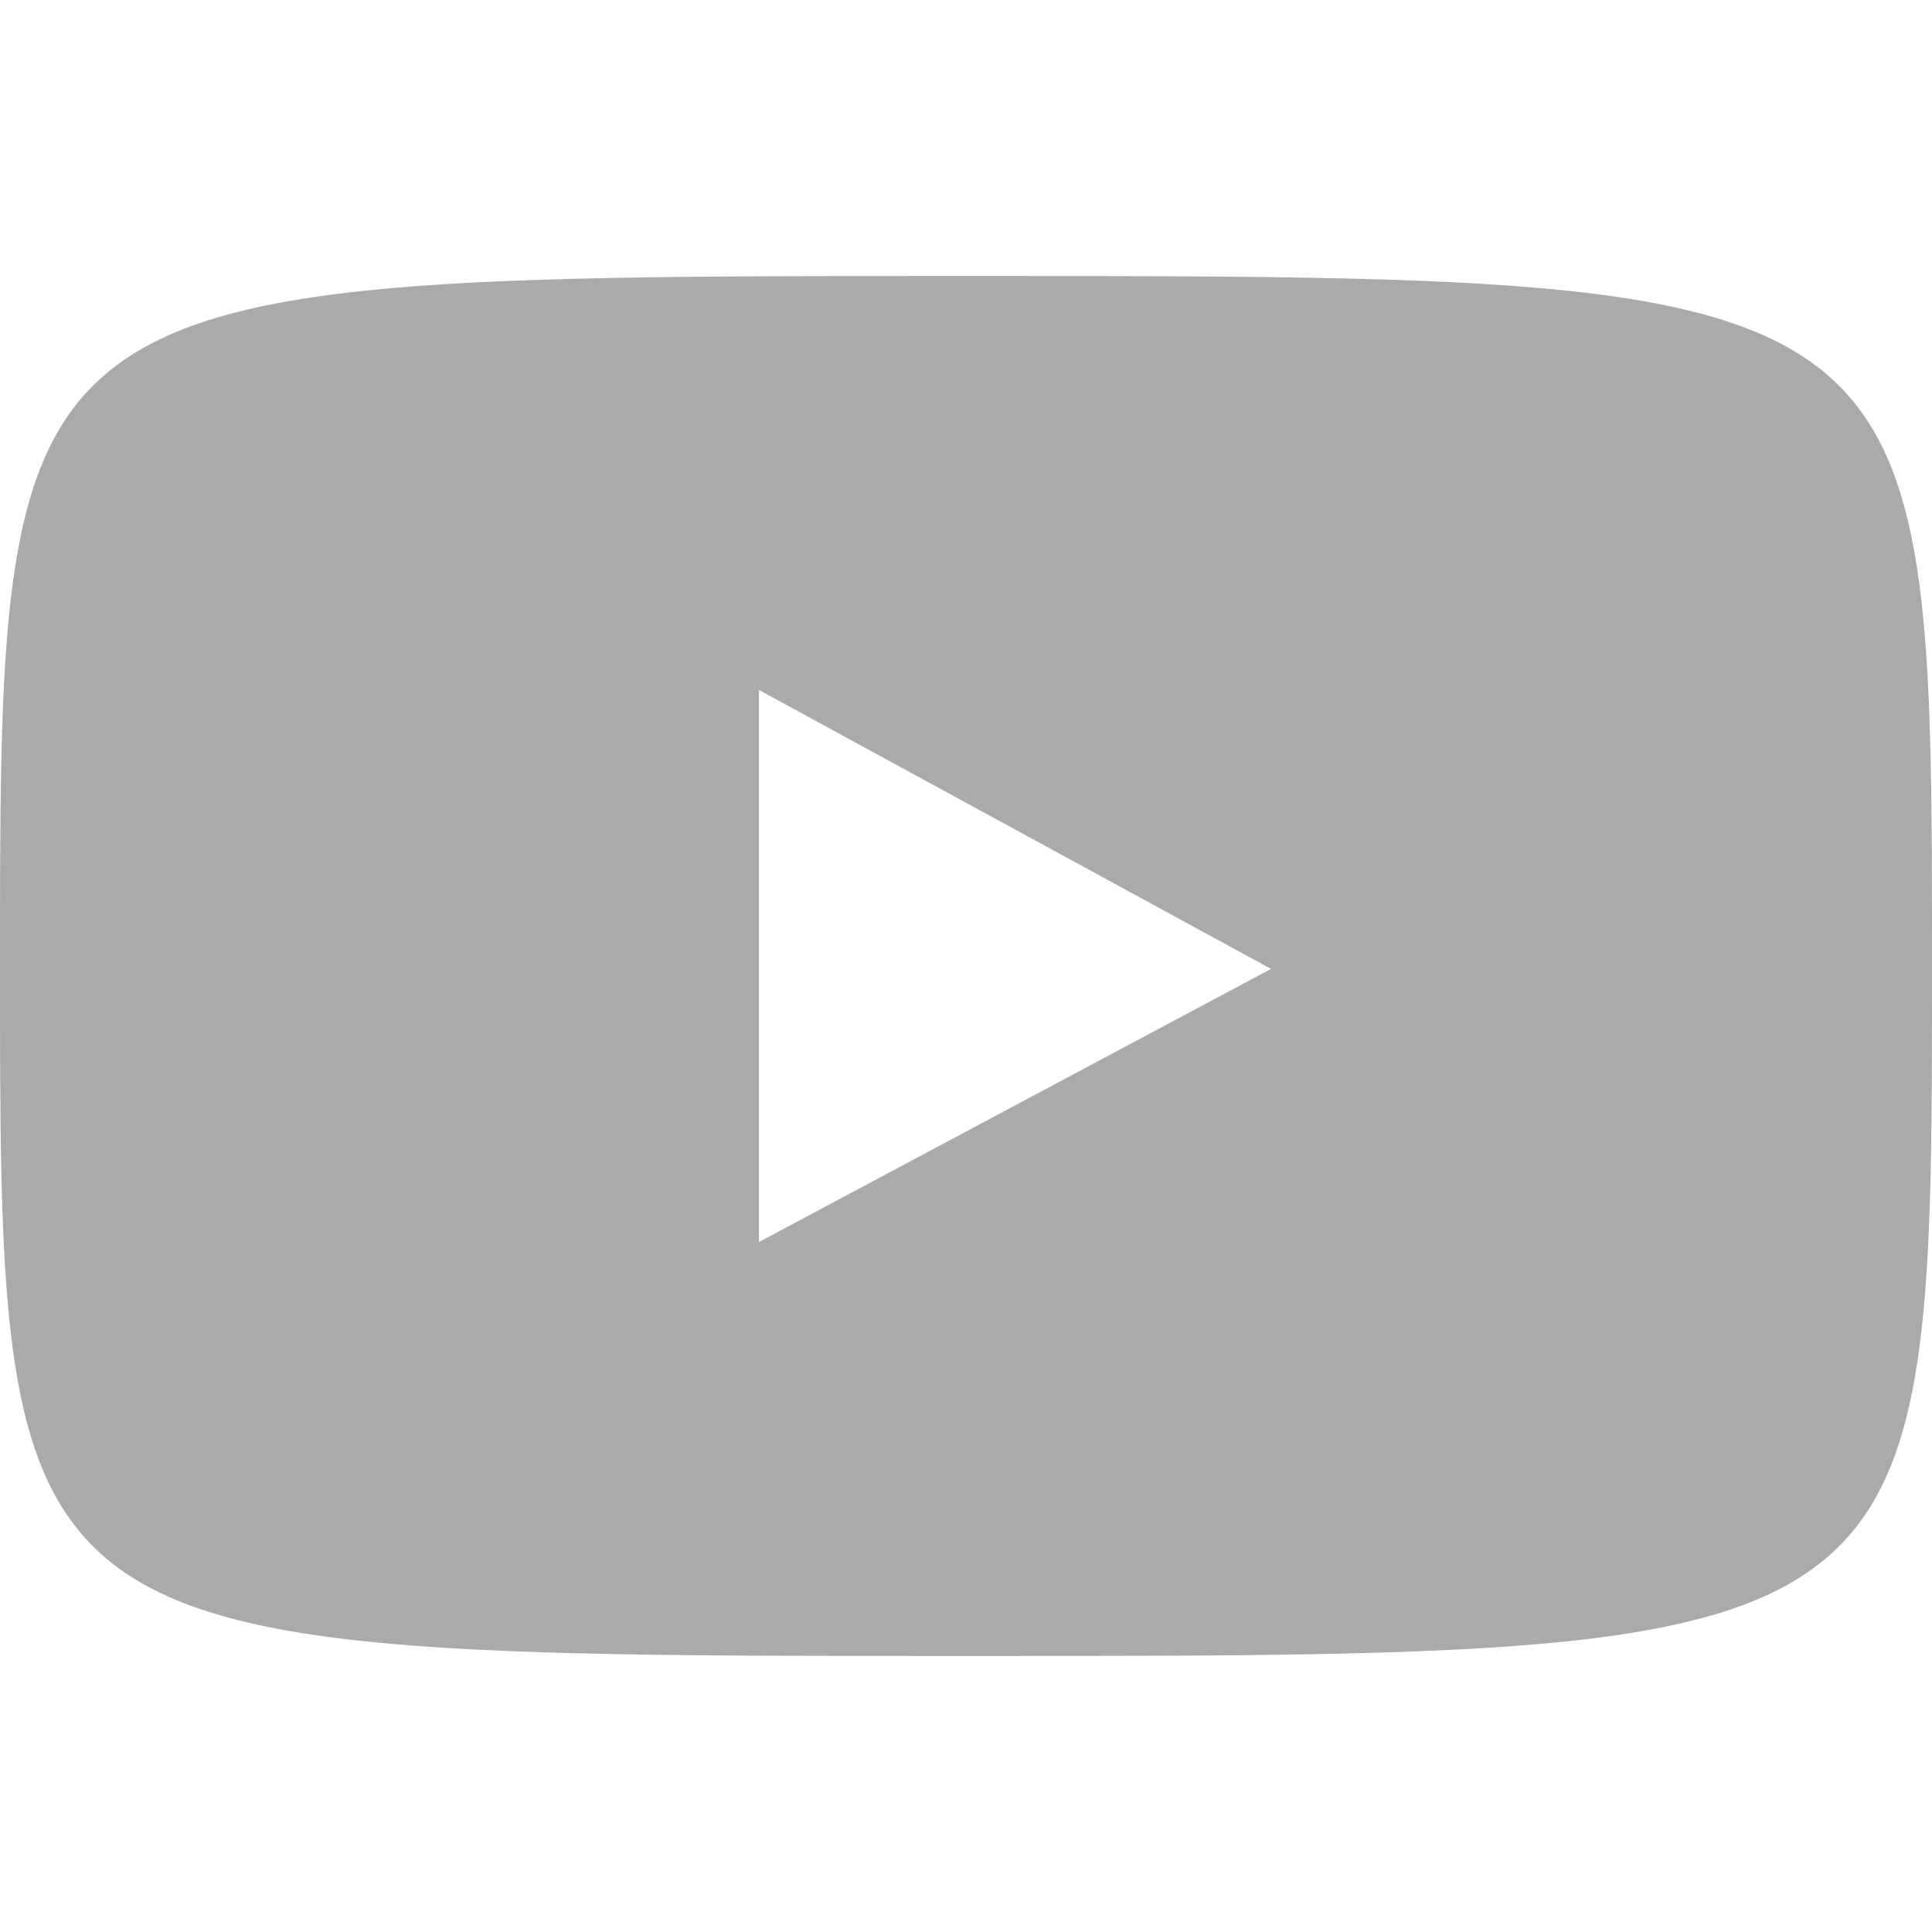<svg width="28" height="28" viewBox="0 0 28 28" fill="none" xmlns="http://www.w3.org/2000/svg">
<path fill-rule="evenodd" clip-rule="evenodd" d="M26.773 5.717C28 7.09 28 9.558 28 14C28 18.442 28 20.91 26.773 22.283C25.238 24 21.782 24 14 24C6.218 24 2.762 24 1.227 22.283C0 20.91 0 18.442 0 14C0 9.558 0 7.09 1.227 5.717C2.762 4 6.218 4 14 4C21.782 4 25.238 4 26.773 5.717ZM18.421 14.042L11 18V10L18.421 14.042Z" fill="#AAAAAA"/>
</svg>

